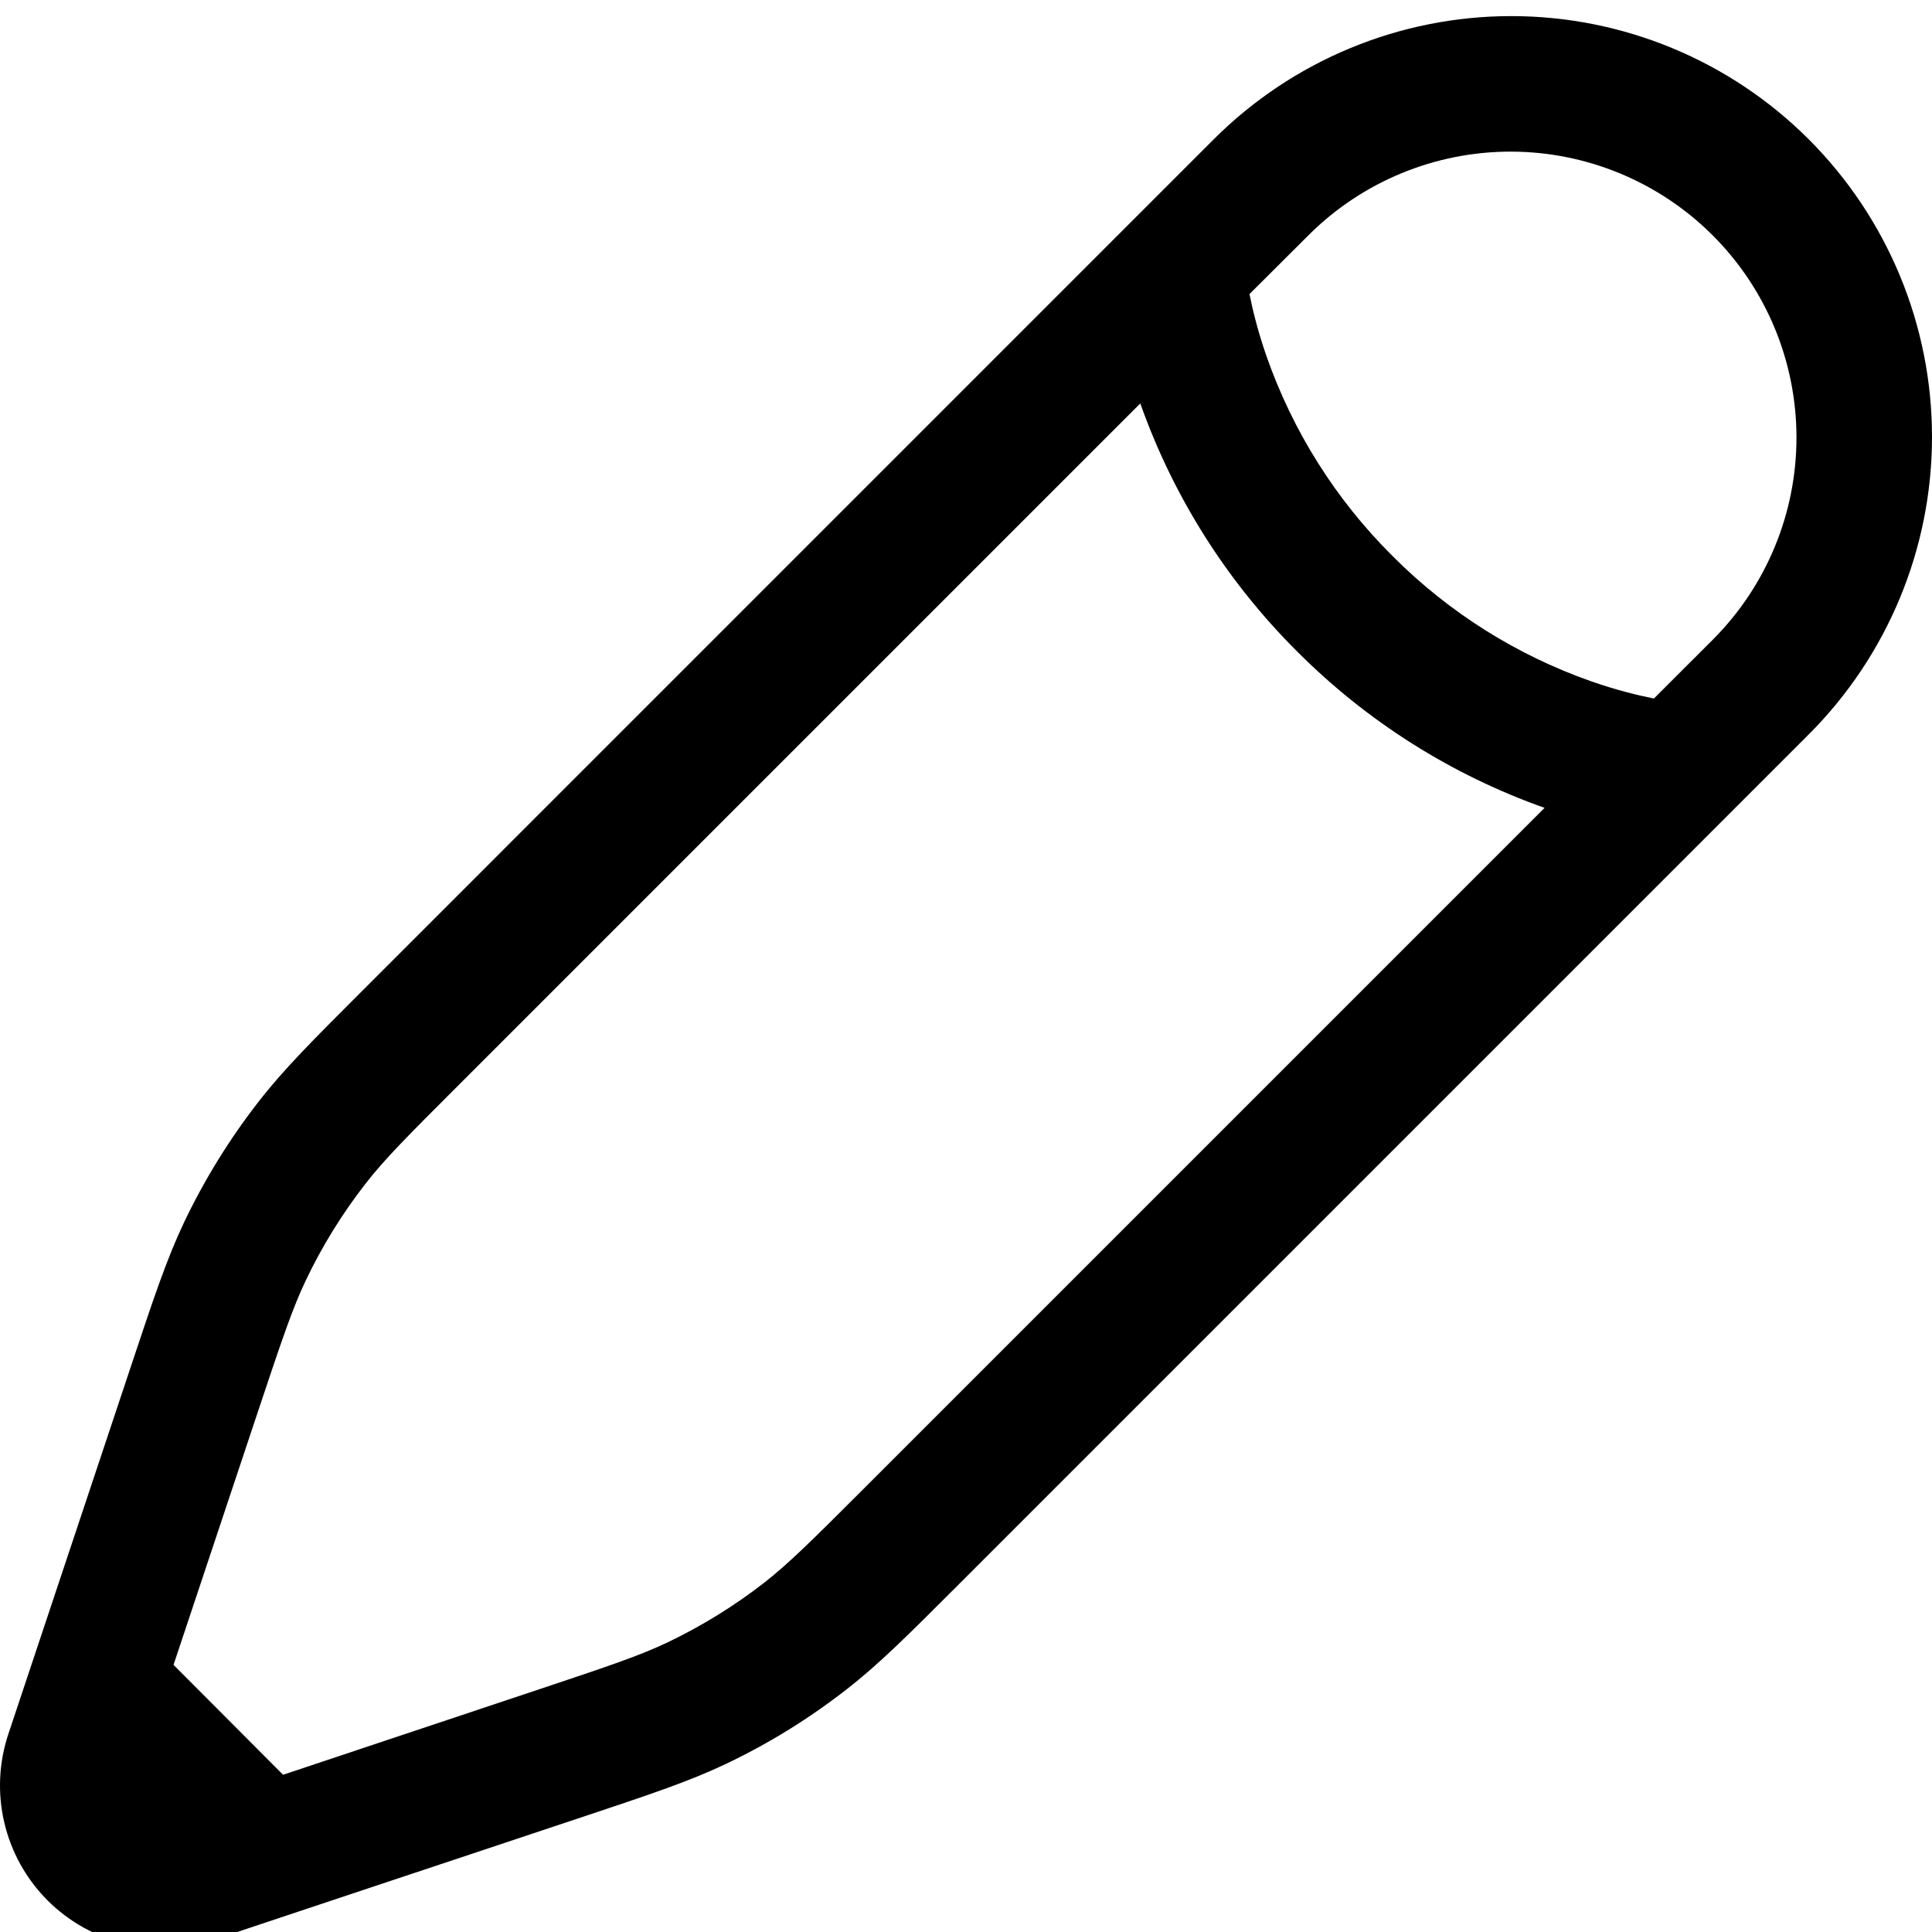 <svg width="60" height="60" viewBox="0 0 60 60" fill="none" xmlns="http://www.w3.org/2000/svg">
<g clip-path="url(#clip0_1133_1833)">
<path fill-rule="evenodd" clip-rule="evenodd" d="M37.693 4.327C40.144 1.877 43.468 0.5 46.933 0.5C50.399 0.5 53.722 1.877 56.173 4.327C58.623 6.778 60 10.101 60 13.567C60 17.032 58.623 20.356 56.173 22.807L29.701 49.279C28.188 50.791 27.301 51.678 26.308 52.452C25.141 53.364 23.88 54.145 22.54 54.782C21.407 55.32 20.213 55.719 18.187 56.395L8.889 59.492L6.65 60.24C5.76 60.537 4.805 60.581 3.892 60.365C2.978 60.15 2.143 59.684 1.479 59.021C0.816 58.357 0.35 57.522 0.135 56.608C-0.081 55.695 -0.037 54.74 0.26 53.85L4.105 42.316C4.781 40.287 5.18 39.093 5.718 37.957C6.357 36.62 7.136 35.359 8.049 34.19C8.819 33.202 9.709 32.312 11.222 30.799L37.693 4.327ZM8.791 55.117L16.719 52.471C18.926 51.734 19.864 51.419 20.738 51.003C21.798 50.495 22.802 49.876 23.732 49.153C24.494 48.556 25.197 47.861 26.843 46.214L47.968 25.089C45.072 24.063 42.443 22.4 40.275 20.223C38.099 18.054 36.438 15.425 35.413 12.529L14.288 33.654C12.642 35.297 11.944 35.998 11.35 36.763C10.627 37.691 10.007 38.695 9.5 39.757C9.084 40.63 8.769 41.568 8.032 43.775L5.389 51.704L8.791 55.117ZM38.804 9.133C38.902 9.621 39.061 10.285 39.331 11.058C40.148 13.394 41.483 15.514 43.238 17.259C44.982 19.014 47.101 20.349 49.436 21.166C50.212 21.436 50.876 21.596 51.364 21.693L53.212 19.846C54.868 18.179 55.795 15.923 55.791 13.573C55.787 11.224 54.852 8.971 53.19 7.31C51.529 5.649 49.276 4.713 46.927 4.709C44.577 4.705 42.321 5.632 40.654 7.288L38.804 9.133Z" fill="black"/>
</g>
<defs>
<clipPath id="clip0_1133_1833">
<rect width="60" height="60" fill="white"/>
</clipPath>
</defs>
</svg>
